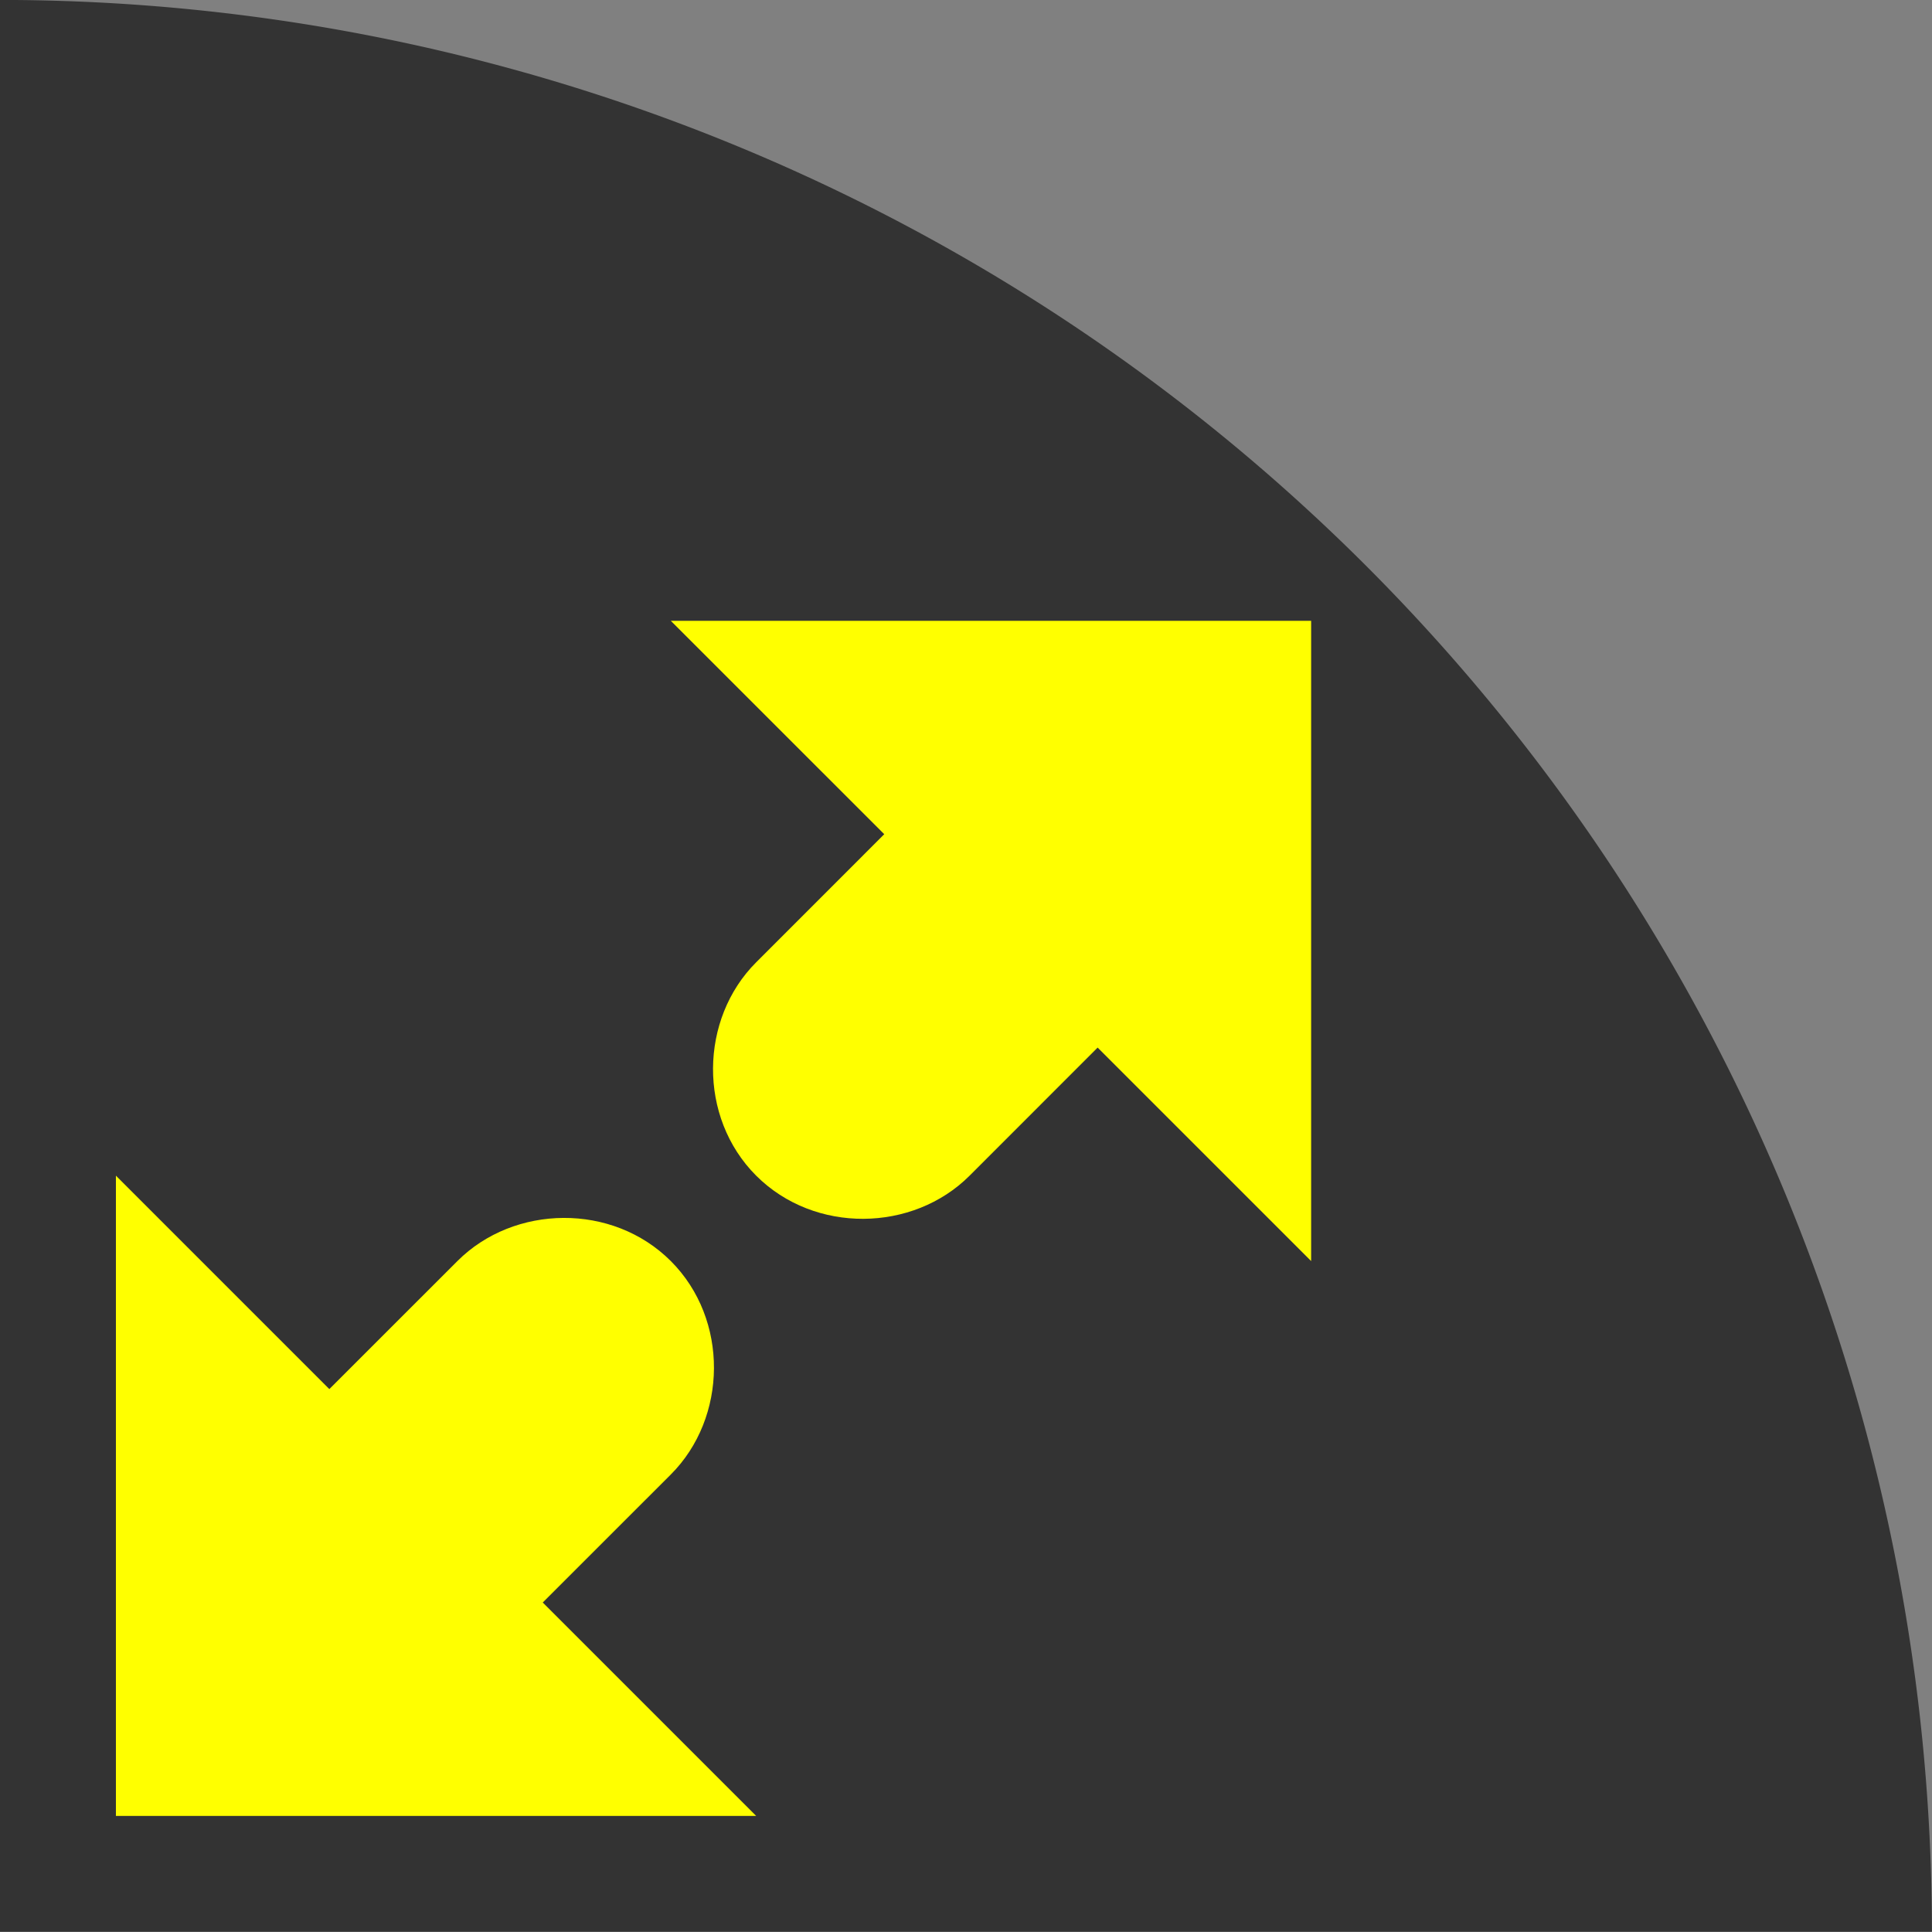 <?xml version="1.0" encoding="UTF-8" standalone="no"?>
<svg
   xmlns:dc="http://purl.org/dc/elements/1.1/"
   xmlns:cc="http://creativecommons.org/ns#"
   xmlns:rdf="http://www.w3.org/1999/02/22-rdf-syntax-ns#"
   xmlns:svg="http://www.w3.org/2000/svg"
   xmlns="http://www.w3.org/2000/svg"
   id="svg16"
   version="1.1"
   width="100.004"
   height="99.997">
  <rect width="100%" height="100%" fill="#808080" stroke="none"/>
  <path
     id="path2"
     fill-opacity=".6"
     d="M0-.003a100 100 0 0 1 100 100H0z" />
  <path
     id="topright"
     d="M 34.723 32.135 L 45.77 43.18 L 39.141 49.811 C 36.207 52.741 36.12 57.835 39.141 60.855 C 42.161 63.875 47.254 63.79 50.188 60.855 L 56.816 54.225 L 67.867 65.275 L 67.867 32.135 L 34.723 32.135 z "
     style="clip-rule:evenodd;fill:#ffff00;fill-rule:evenodd" />
  <path
     id="bottomleft"
     d="M 6 60.855 L 6 93.996 L 39.141 93.996 L 28.094 82.949 L 34.723 76.322 C 37.657 73.388 37.743 68.295 34.723 65.275 C 31.703 62.255 26.611 62.34 23.676 65.275 L 17.047 71.902 L 6 60.855 z "
     style="clip-rule:evenodd;fill:#ffff00;fill-rule:evenodd" />
</svg>
